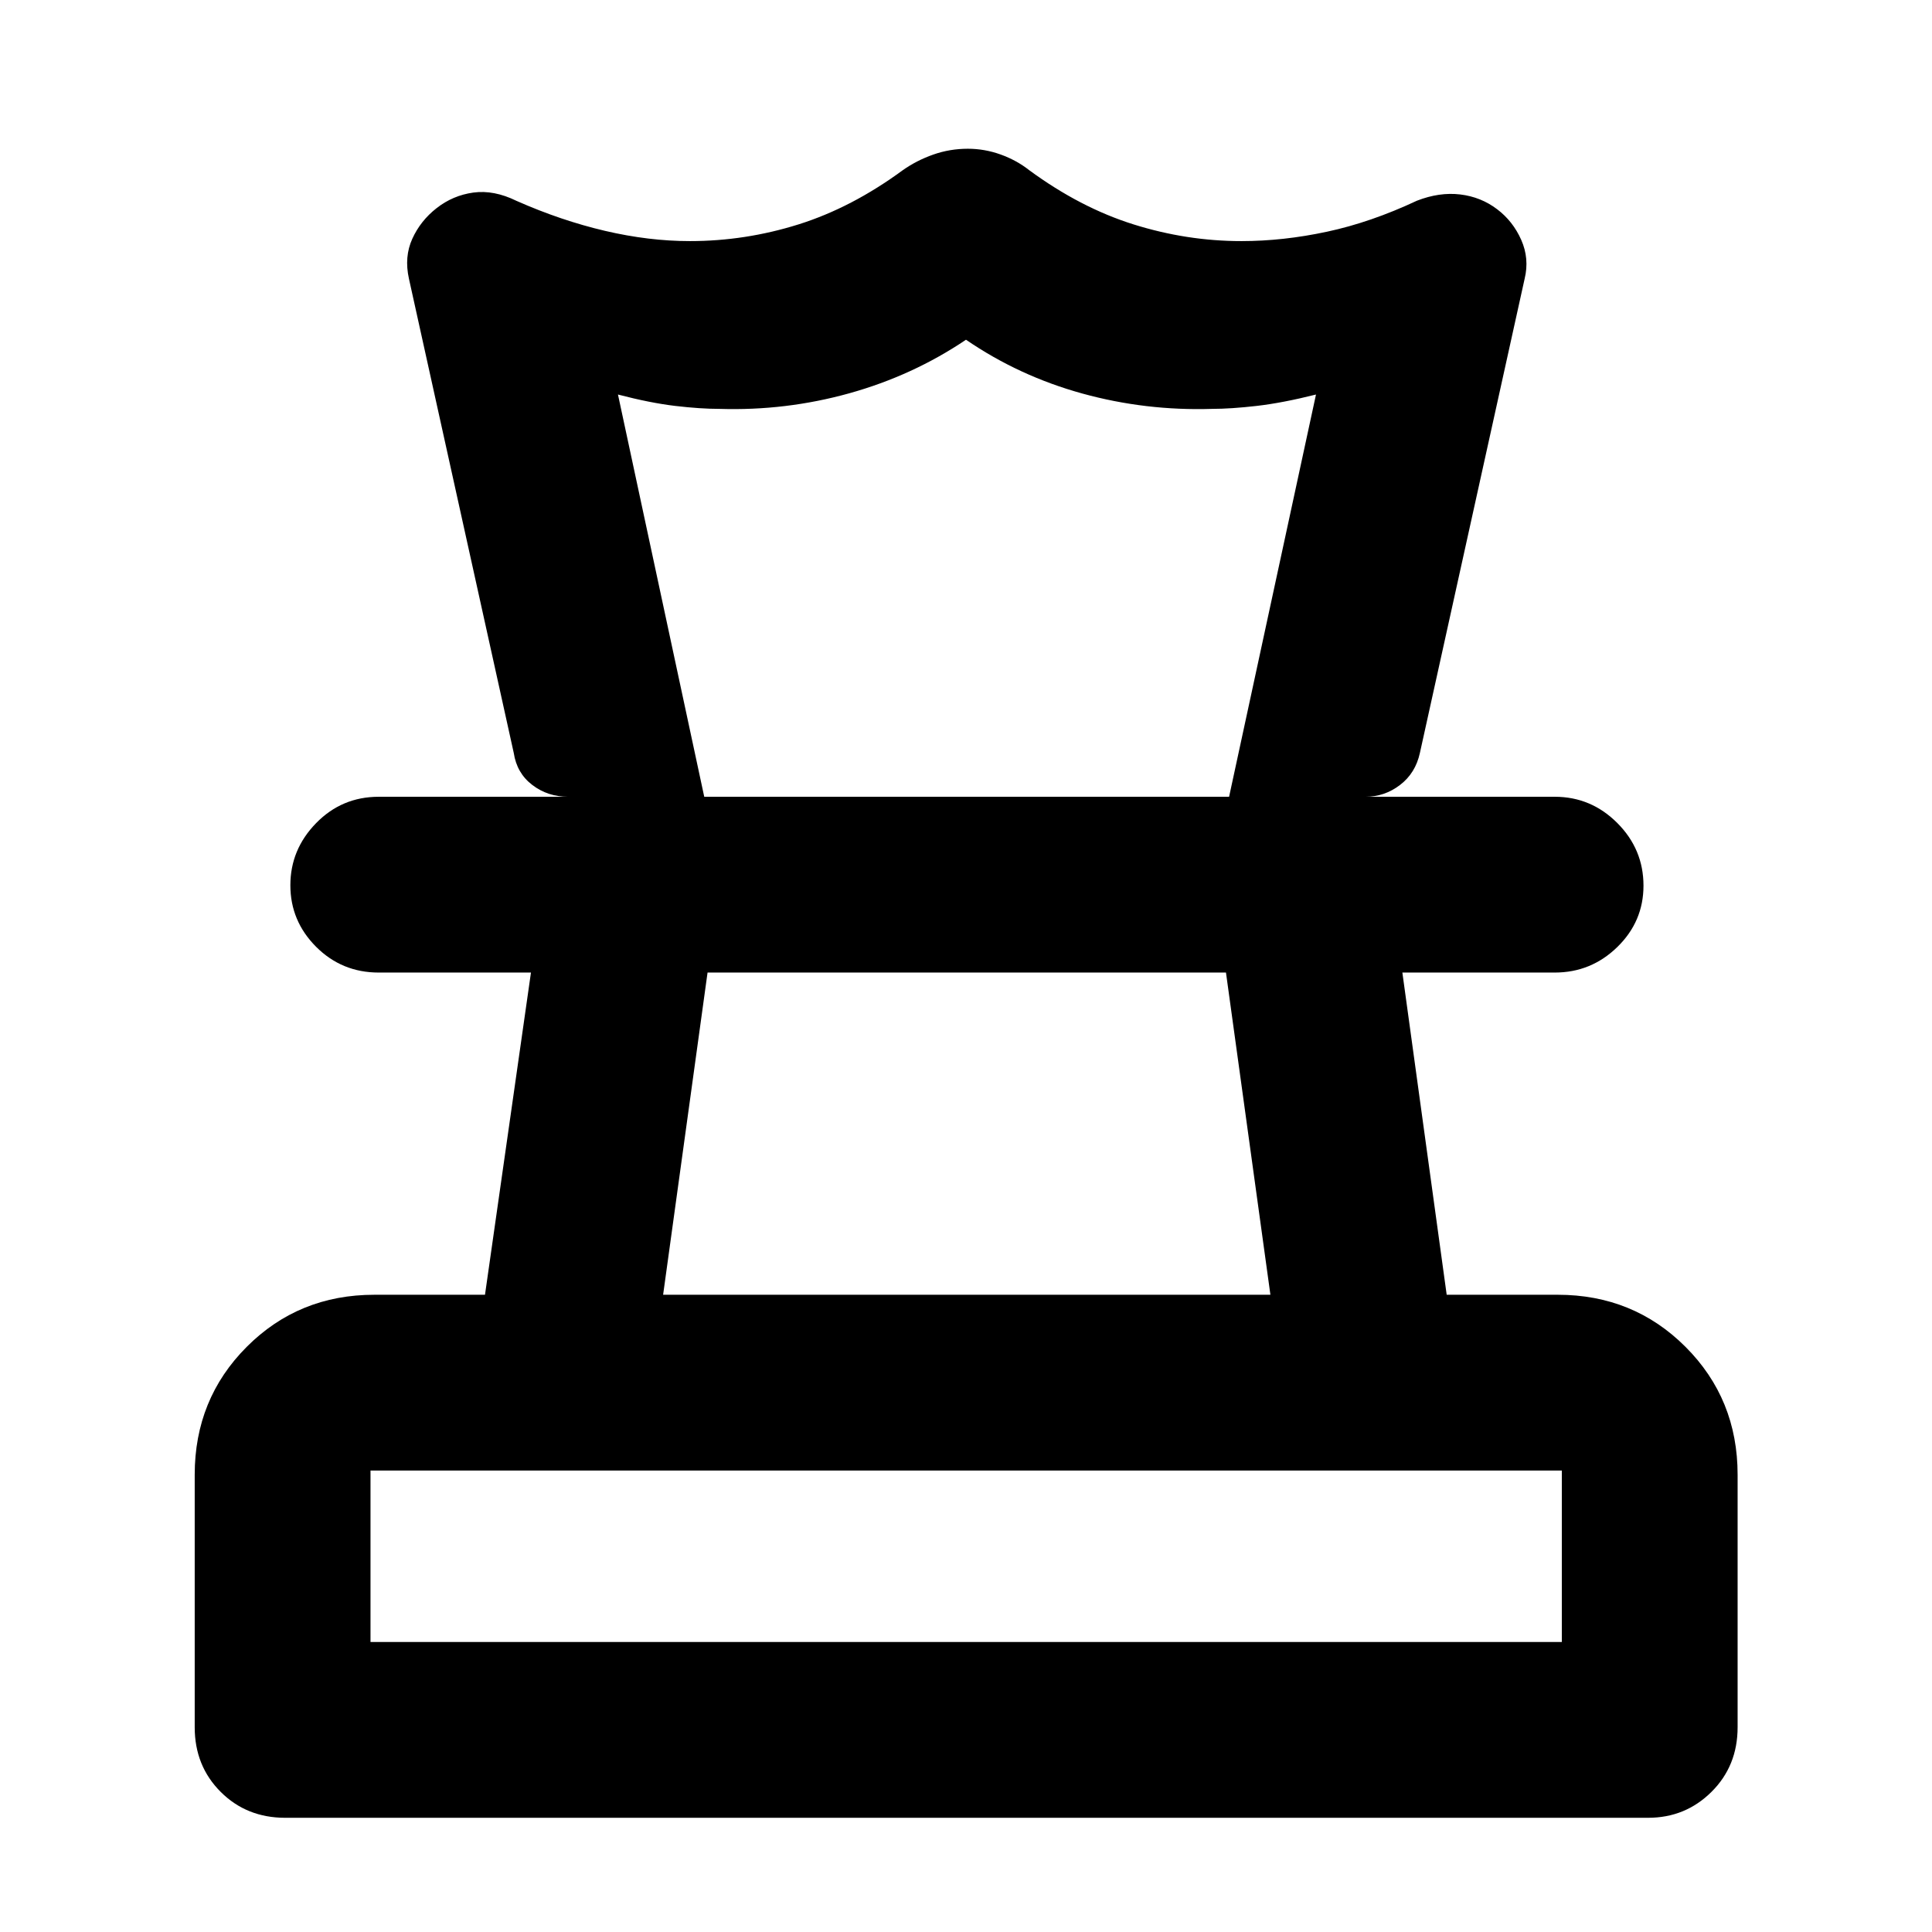 <svg xmlns="http://www.w3.org/2000/svg" height="40" viewBox="0 -960 960 960" width="40"><path d="M184.1-144.1h591.96v-85.19H184.1v85.19Zm145.4-172.54h301.76l-22.08-160.1h-257.6l-22.08 160.1ZM141.72-56.75q-19.19 0-32.08-12.89-12.89-12.89-12.89-32.08v-125.5q0-37.64 25.84-63.53t63.42-25.89h54.98l22.84-160.1H188.2q-18.35 0-31.14-12.81-12.78-12.81-12.78-30.57 0-17.76 12.78-30.86 12.79-13.11 31.14-13.11h584.36q18.05 0 31.07 13.04 13.01 13.04 13.01 31.13 0 17.81-13.01 30.5-13.02 12.68-31.07 12.68h-75.73l22.02 160.1h55.14q37.64 0 63.53 25.89t25.89 63.53v125.5q0 19.19-12.97 32.08-12.97 12.89-31.49 12.89H141.72Zm339.22-829.34q8.32 0 16.29 2.87 7.96 2.87 14.19 7.79 25.33 18.61 51.8 26.92 26.46 8.31 53.67 8.31 20.7 0 42.47-4.66 21.77-4.65 44.73-15.42 11.14-4.33 21.48-3.1 10.34 1.24 18.39 7.38 7.81 5.91 11.93 15.19 4.12 9.29 1.7 19.3l-52.05 235.64q-2.19 10.04-9.87 15.91-7.68 5.87-17.14 5.87h-67.8l43.18-199.87q-16.66 4.18-29.49 5.66-12.83 1.47-22.15 1.47-33.05 1.04-64.48-7.63-31.44-8.68-57.79-26.73-26.42 17.81-57.97 26.61-31.56 8.79-64.57 7.75-9.48 0-21.94-1.47-12.46-1.48-28.45-5.66l42.87 199.87H282.3q-10.13 0-17.81-5.87-7.69-5.87-9.21-15.91L203.2-821.51q-2.41-10.85 1.67-19.84 4.08-8.98 12.04-15.2 8.13-6.38 18.32-7.77 10.19-1.38 21.4 4.12 22.19 9.81 43.99 14.91 21.79 5.09 42.17 5.09 27.58 0 54.02-8.31 26.44-8.31 51.77-26.92 6.89-4.85 15.12-7.75 8.24-2.91 17.24-2.91ZM480-476.74Zm.24-87.35ZM480-144.1Z"/></svg>